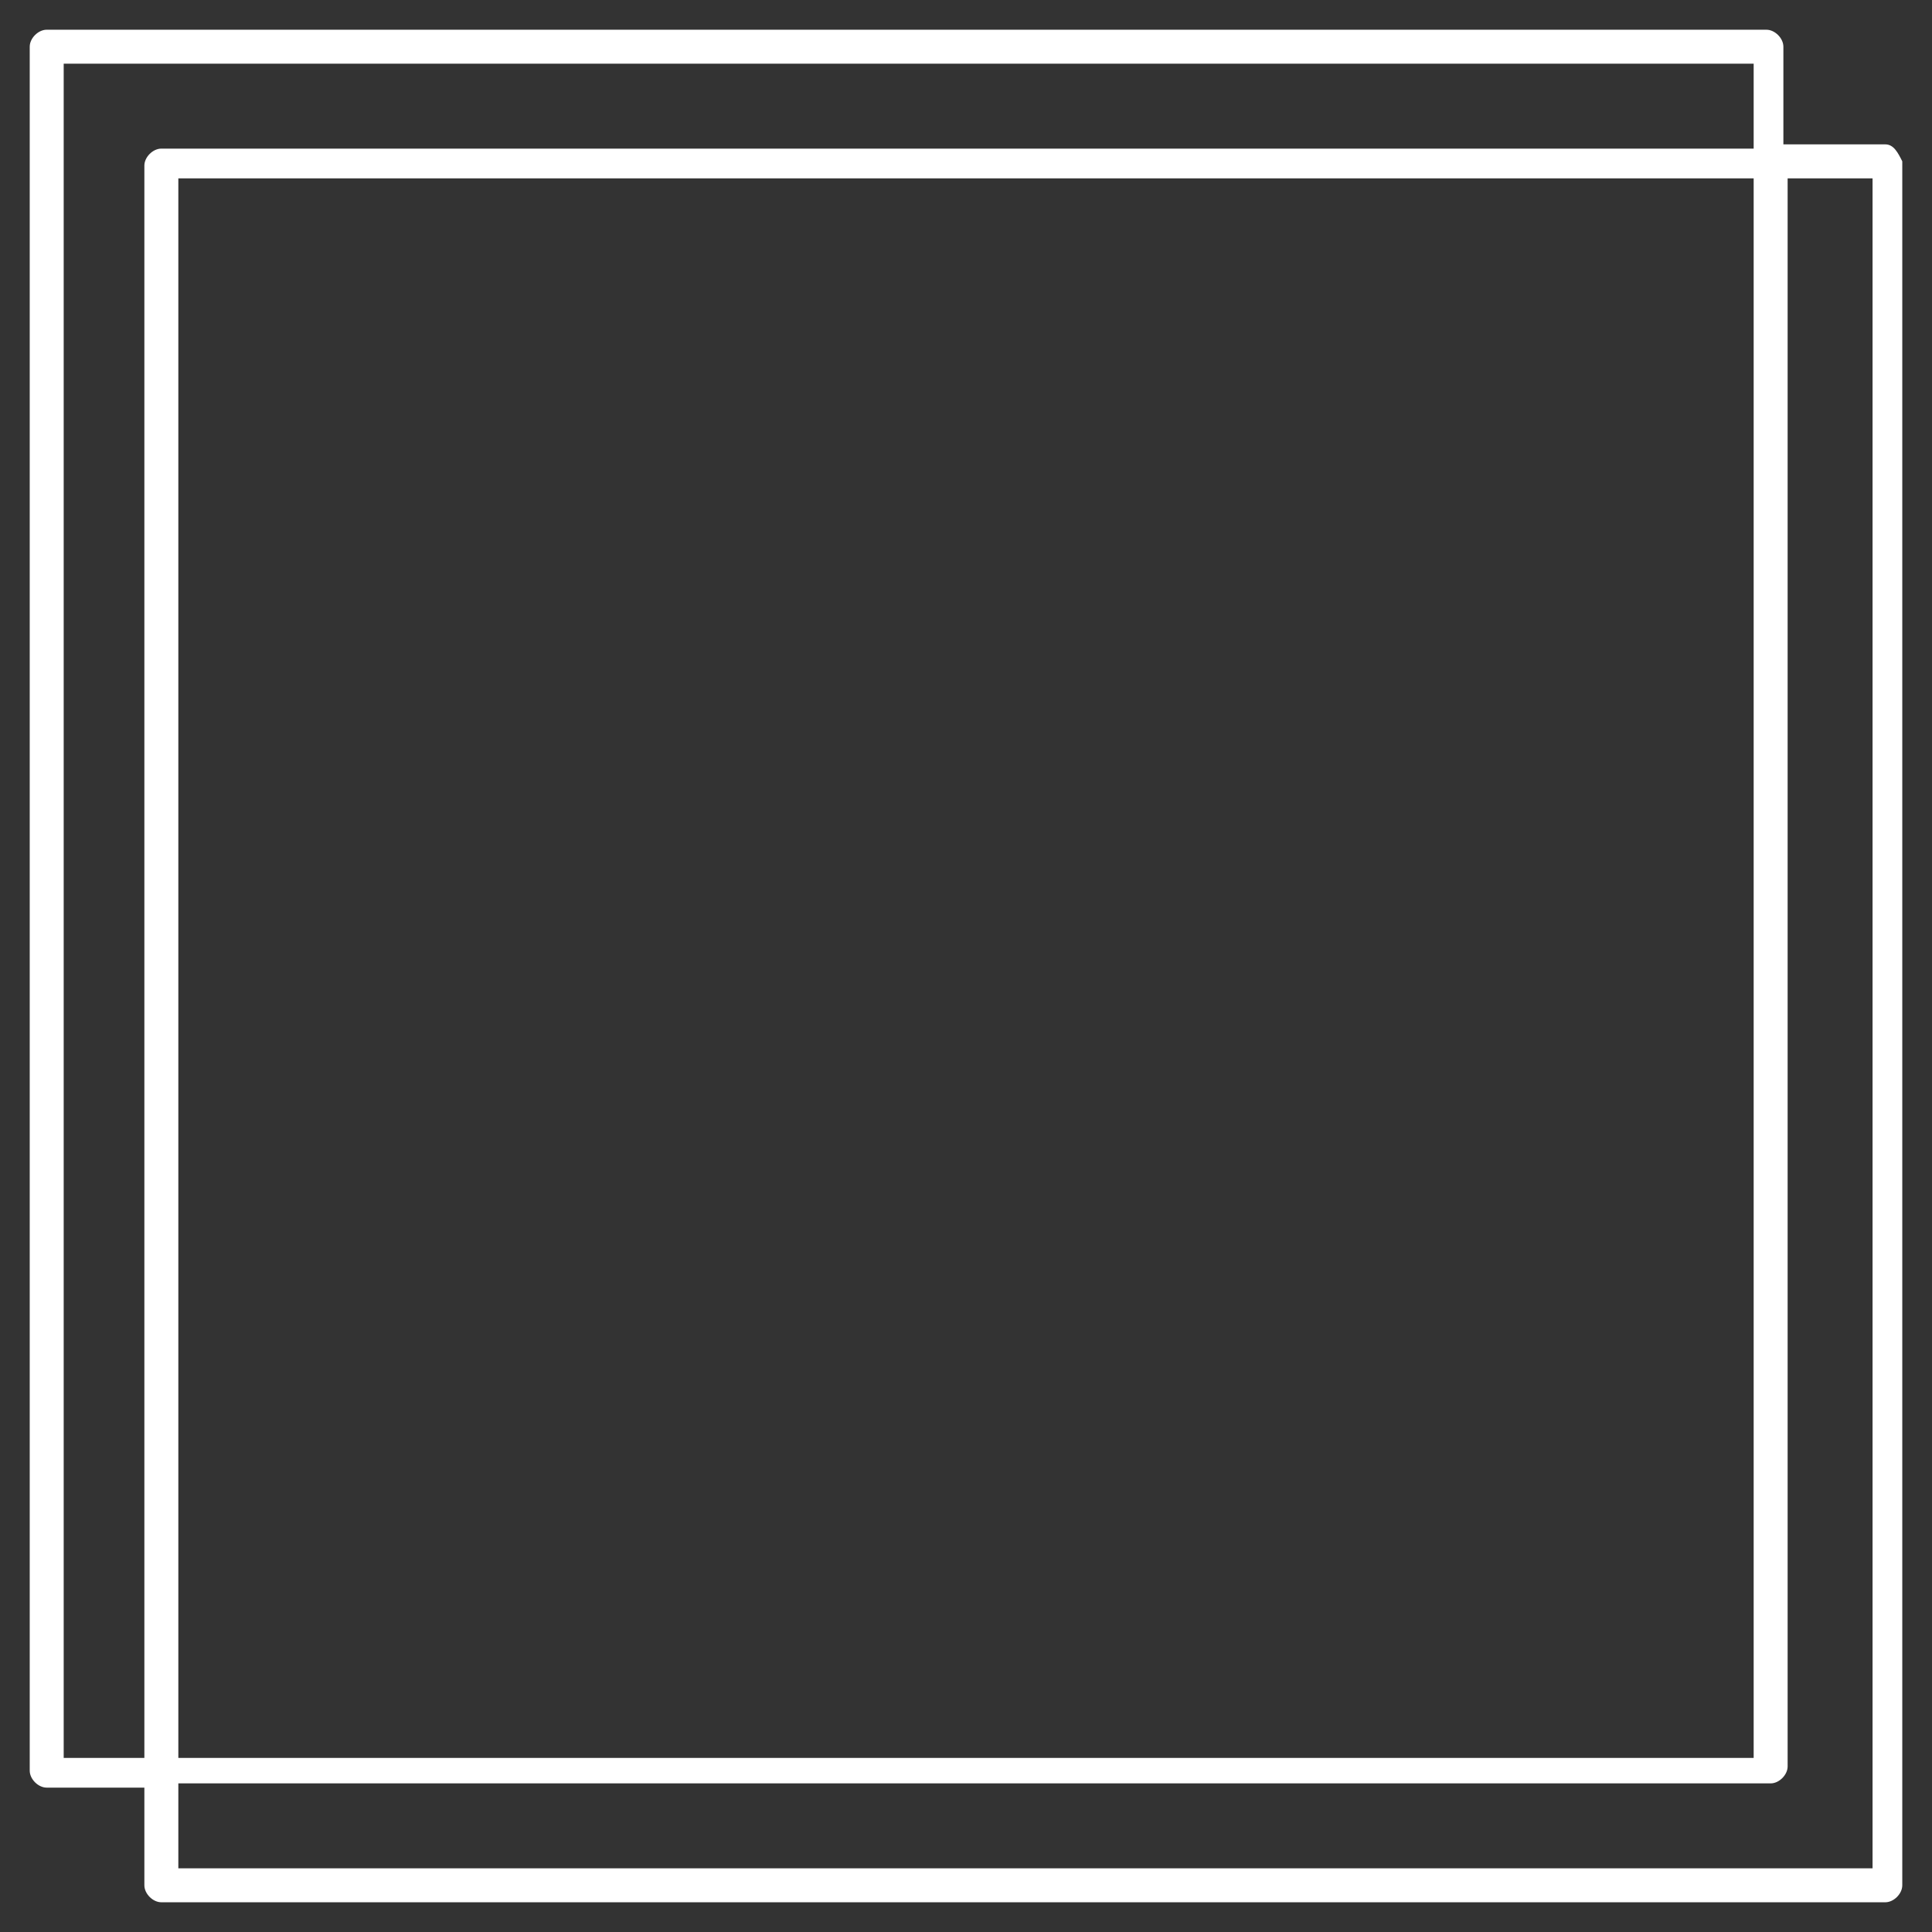 <?xml version="1.0" encoding="utf-8"?>
<!-- Generator: Adobe Illustrator 25.4.1, SVG Export Plug-In . SVG Version: 6.00 Build 0)  -->
<svg version="1.1" id="Layer_1" xmlns="http://www.w3.org/2000/svg" xmlns:xlink="http://www.w3.org/1999/xlink" x="0px" y="0px"
	 viewBox="0 0 45.5 45.5" style="enable-background:new 0 0 45.5 45.5;" xml:space="preserve">
<rect x="0" y="0" width="45.5" height="45.5" fill="#333333" stroke="none"/>
<style type="text/css">
	.st0{fill:#FFFFFF;}
</style>
<path class="st0" d="M44.4,3.4H42V1.1c0-0.2-0.2-0.4-0.4-0.4H1.1c-0.2,0-0.4,0.2-0.4,0.4v40.6c0,0.2,0.2,0.4,0.4,0.4h2.3v2.3
	c0,0.2,0.2,0.4,0.4,0.4h40.6c0.2,0,0.4-0.2,0.4-0.4V3.8C44.7,3.6,44.6,3.4,44.4,3.4z M1.5,41.3V1.5h39.8v2H3.8
	c-0.2,0-0.4,0.2-0.4,0.4v37.5H1.5V41.3z M41.3,4.2v37.2H4.2V4.2H41.3z M44,44H4.2v-2h37.5c0.2,0,0.4-0.2,0.4-0.4V4.2h2V44H44z"/>
</svg>
